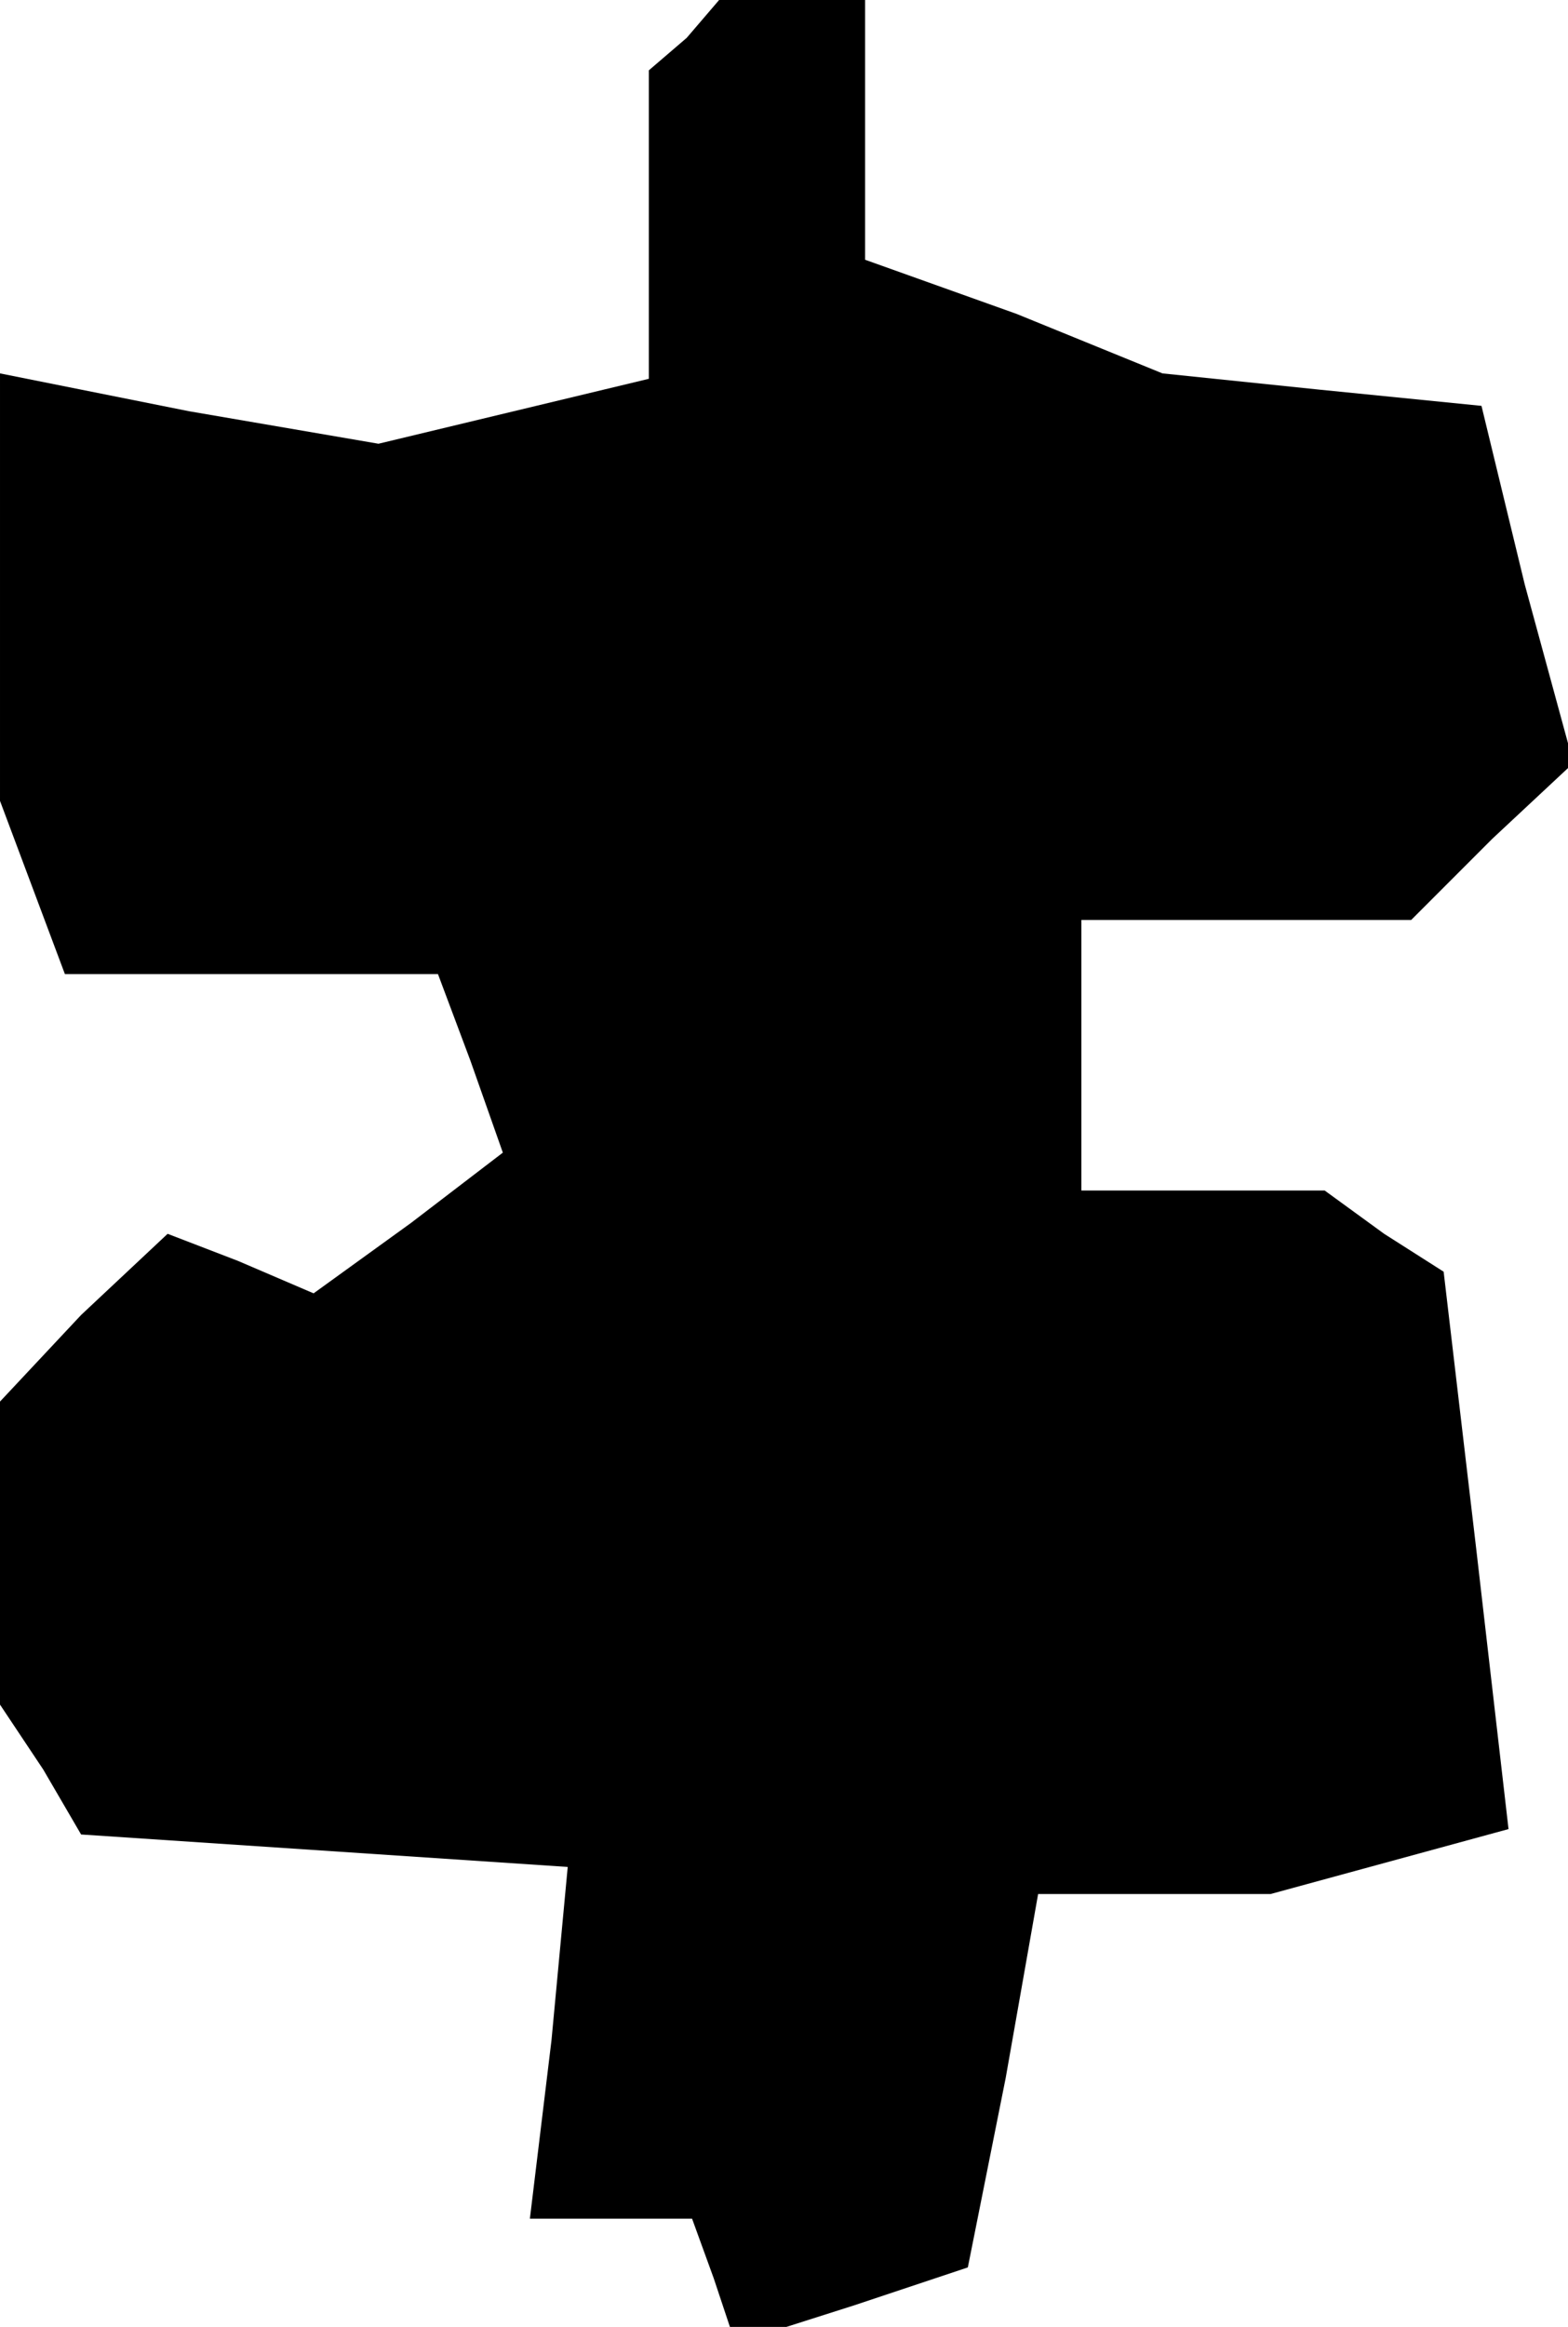 <?xml version="1.0" standalone="no"?>
<!DOCTYPE svg PUBLIC "-//W3C//DTD SVG 20010904//EN"
 "http://www.w3.org/TR/2001/REC-SVG-20010904/DTD/svg10.dtd">
<svg version="1.0" xmlns="http://www.w3.org/2000/svg"
 width="29pt" height="43pt" viewBox="0 0 29 43"
 preserveAspectRatio="xMidYMid meet">
<g transform="translate(0,43) scale(0.1,-0.1)"
fill="#000000" stroke="none">
<path d="M127 423 l-7 -6 0 -28 0 -29 -25 -6 -25 -6 -35 6 -35 7 0 -40 0 -39
6 -16 6 -16 34 0 35 0 6 -16 6 -17 -17 -13 -18 -13 -14 6 -13 5 -16 -15 -15
-16 0 -28 0 -28 8 -12 7 -12 45 -3 45 -3 -3 -32 -4 -33 15 0 15 0 4 -11 4 -12
22 7 21 7 7 35 6 34 22 0 21 0 22 6 22 6 -6 52 -6 51 -11 7 -11 8 -22 0 -23 0
0 25 0 25 31 0 30 0 15 15 15 14 -9 33 -8 33 -30 3 -29 3 -27 11 -28 10 0 24
0 24 -13 0 -14 0 -6 -7z"/>
</g>
</svg>
